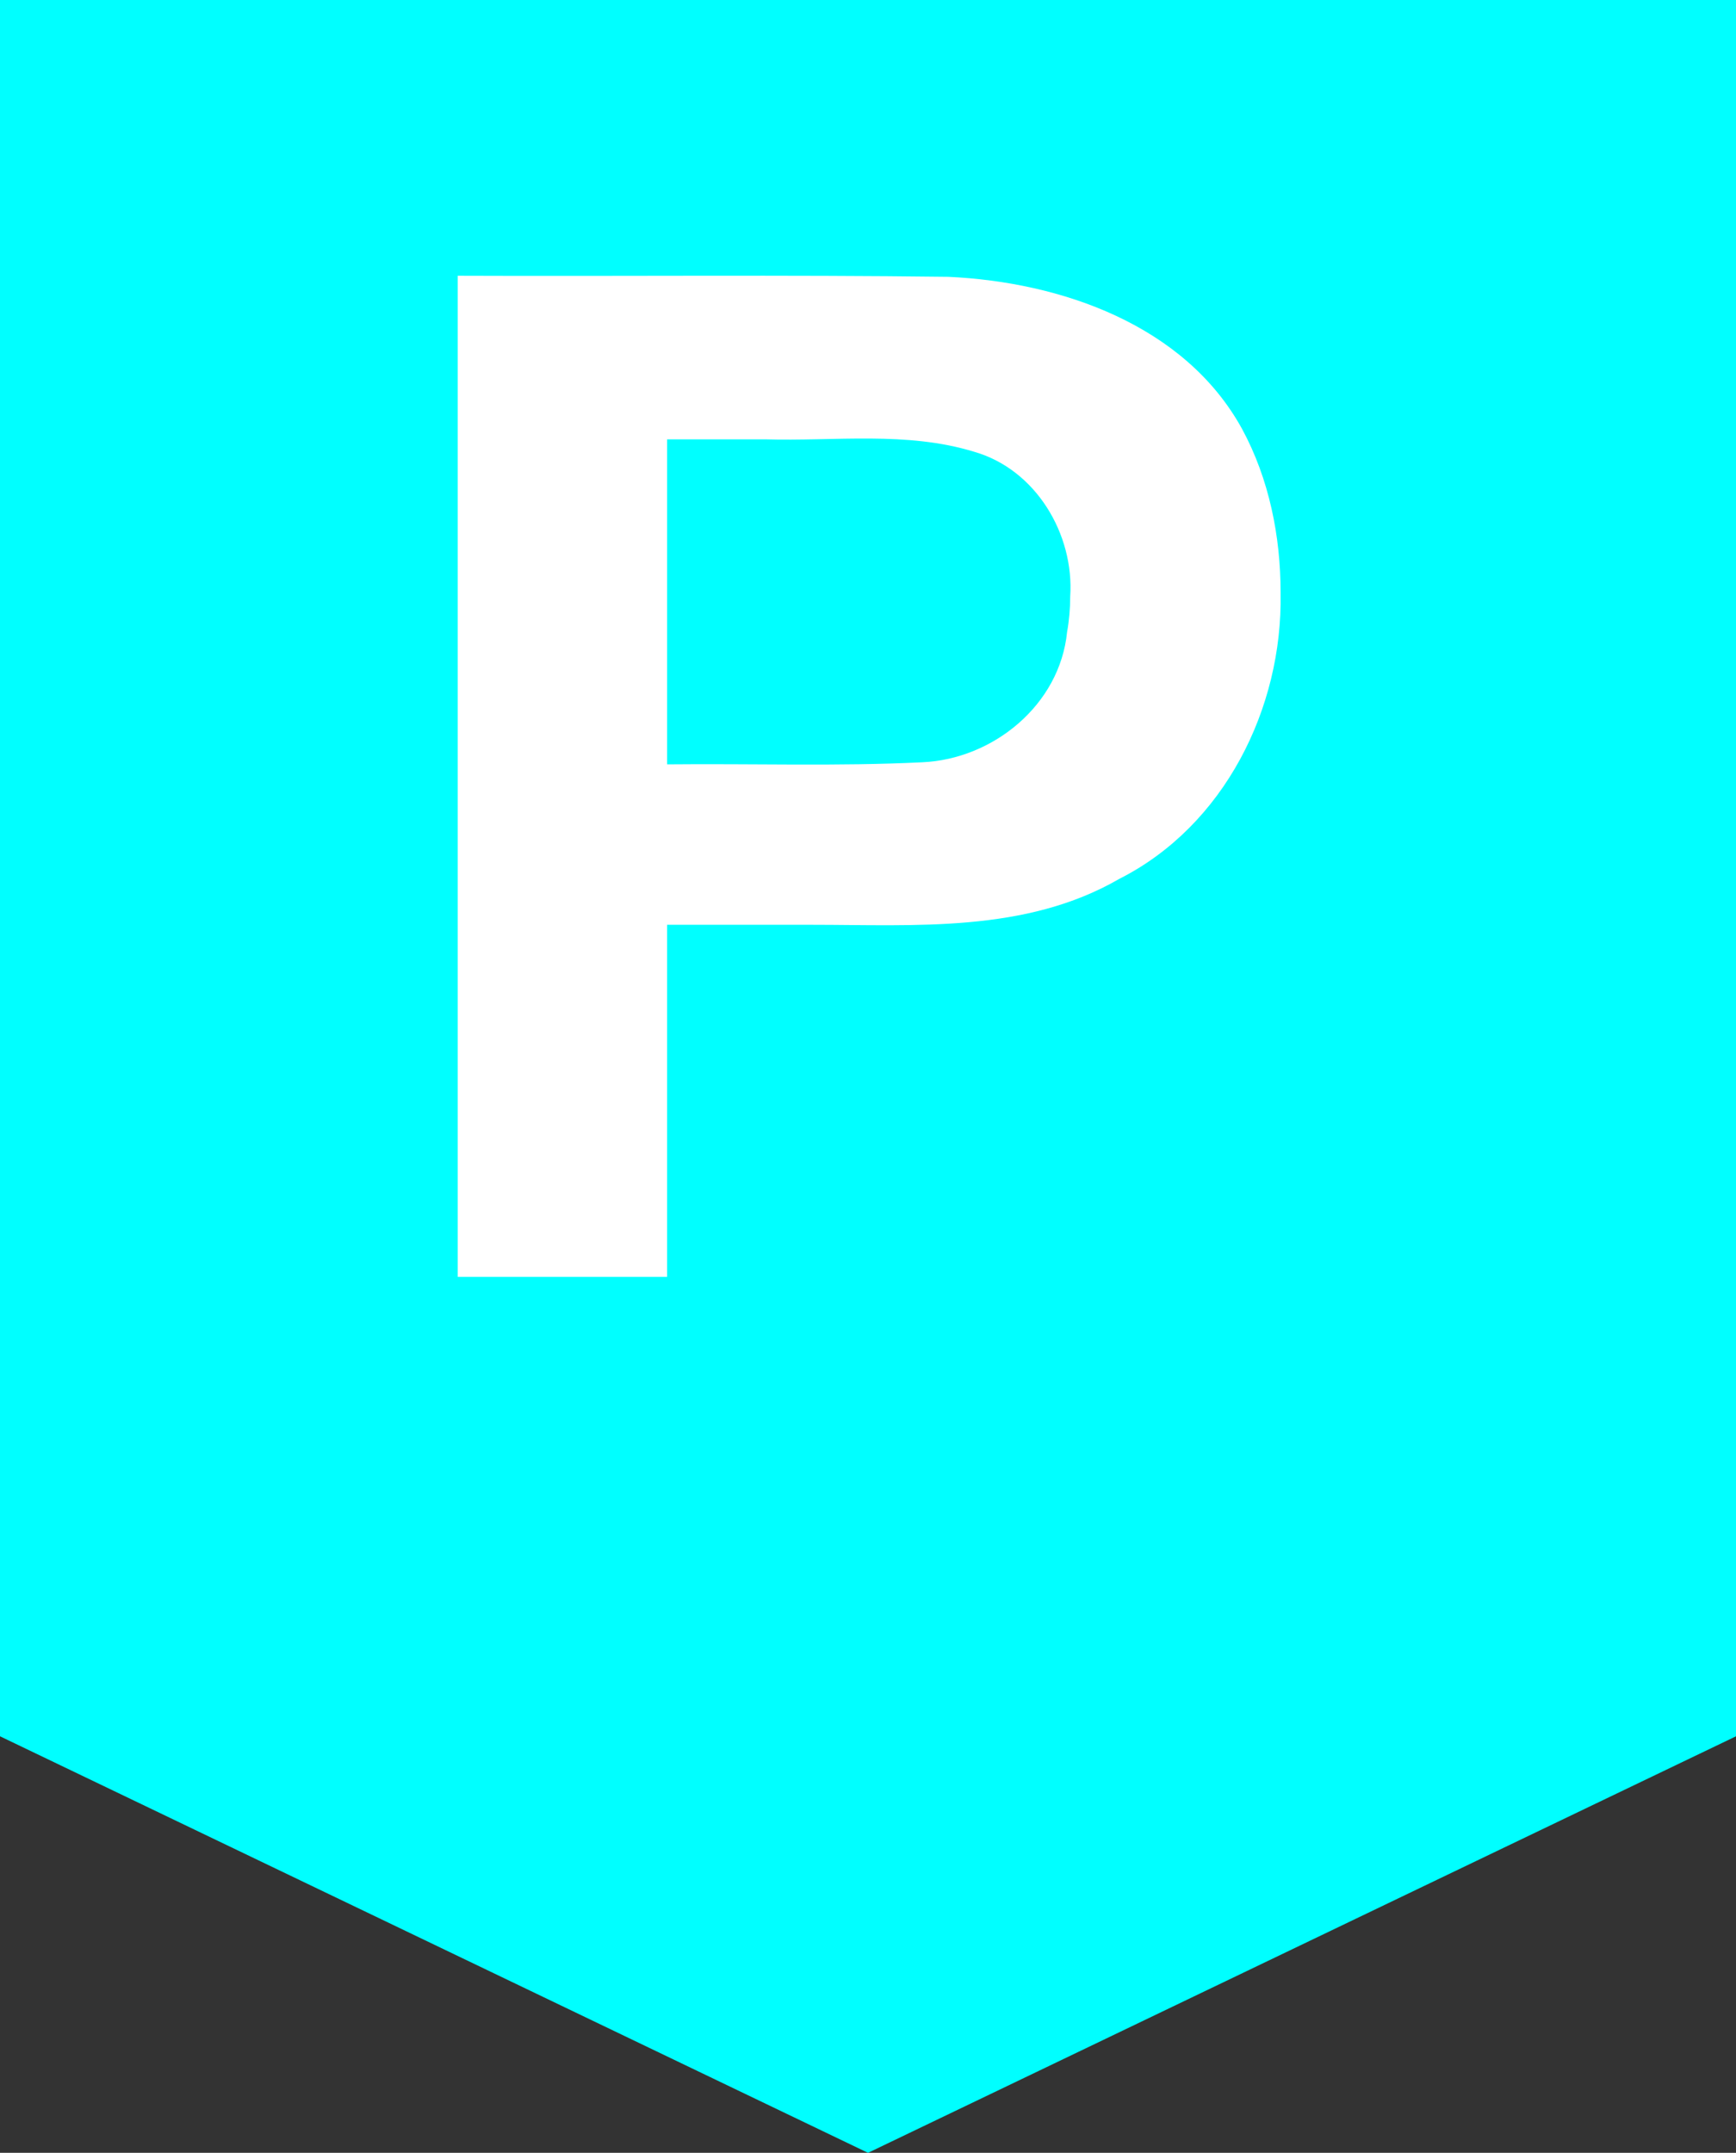 <?xml version="1.0" encoding="UTF-8" standalone="no"?>
<svg
   xmlns:dc="http://purl.org/dc/elements/1.1/"
   xmlns:cc="http://creativecommons.org/ns#"
   xmlns:rdf="http://www.w3.org/1999/02/22-rdf-syntax-ns#"
   xmlns:svg="http://www.w3.org/2000/svg"
   xmlns="http://www.w3.org/2000/svg"
   xmlns:sodipodi="http://sodipodi.sourceforge.net/DTD/sodipodi-0.dtd"
   xmlns:inkscape="http://www.inkscape.org/namespaces/inkscape"
   viewBox="0 0 304.812 377.938"
   version="1.1"
   xml:space="preserve"
   id="svg22030"
   inkscape:version="0.48.3.1 r9886"
   width="100%"
   height="100%"
   sodipodi:docname="alkis3336.svg"
   style="fill-rule:evenodd;stroke-linecap:round;stroke-linejoin:round"><rect x="0" y="0" width="304.812" height="377.938" fill="#333333" stroke="none"/><sodipodi:namedview
   pagecolor="#ffffff"
   bordercolor="#666666"
   borderopacity="1"
   objecttolerance="10"
   gridtolerance="10"
   guidetolerance="10"
   inkscape:pageopacity="0"
   inkscape:pageshadow="2"
   inkscape:window-width="1855"
   inkscape:window-height="1025"
   id="namedview22053"
   showgrid="false"
   inkscape:zoom="1.5733333"
   inkscape:cx="152.98994"
   inkscape:cy="192.1875"
   inkscape:window-x="0"
   inkscape:window-y="33"
   inkscape:window-maximized="1"
   inkscape:current-layer="svg22030" />
<defs
   id="defs22032">
<clipPath
   id="clipId0">
<path
   d="M 0,600 800,600 800,0 0,0 z"
   id="path22035"
   inkscape:connector-curvature="0" />
</clipPath>
</defs>
<g
   clip-path="url(#clipId0)"
   id="g22037"
   style="fill:none;stroke:#000000;stroke-width:0.1"
   transform="translate(-248.281,-114.25)" />
<g
   clip-path="url(#clipId0)"
   id="g22039"
   style="fill:#00ffff;stroke:none"
   transform="translate(-248.281,-114.25)">
<path
   d="m 248.281,114.25 0,304.812 152.406,73.125 152.406,-73.125 0,-304.812 -152.406,0 -152.406,0 z"
   id="path22041"
   inkscape:connector-curvature="0" />



</g>
<g
   clip-path="url(#clipId0)"
   id="g22049"
   style="fill:#ffffff;stroke:none"
   transform="translate(-248.281,-114.25)">
<g
   transform="matrix(182.883,0,0,182.883,311.463,338.597)"
   style="font-size:1.396px;font-weight:bold;font-family:'Arial,\'sans-serif\''"
   id="text22051"><path
     style="font-size:1.396px;font-weight:bold;font-family:'Arial,\'sans-serif\''"
     d="m 0.884,-0.657 c 0.002,0.11 -0.054,0.223 -0.155,0.274 -0.09,0.052 -0.196,0.044 -0.295,0.044 -0.046,0 -0.093,0 -0.139,0 0,0.113 0,0.225 0,0.338 -0.067,0 -0.134,0 -0.201,0 0,-0.32 0,-0.64 0,-0.961 0.157,6.3987e-4 0.314,-0.001 0.471,0.001 0.108,0.005 0.227,0.046 0.282,0.146 0.026,0.048 0.037,0.103 0.037,0.157 z m -0.202,0.003 c 0.004,-0.06 -0.033,-0.122 -0.092,-0.139 -0.065,-0.02 -0.134,-0.01 -0.201,-0.012 -0.031,0 -0.062,0 -0.094,0 0,0.104 0,0.208 0,0.312 0.082,-8.5969e-4 0.164,0.002 0.245,-0.002 0.068,-0.003 0.132,-0.055 0.139,-0.125 0.002,-0.011 0.003,-0.023 0.003,-0.034 z"
     id="path5434"
     inkscape:connector-curvature="0" /></g>

</g>
</svg>